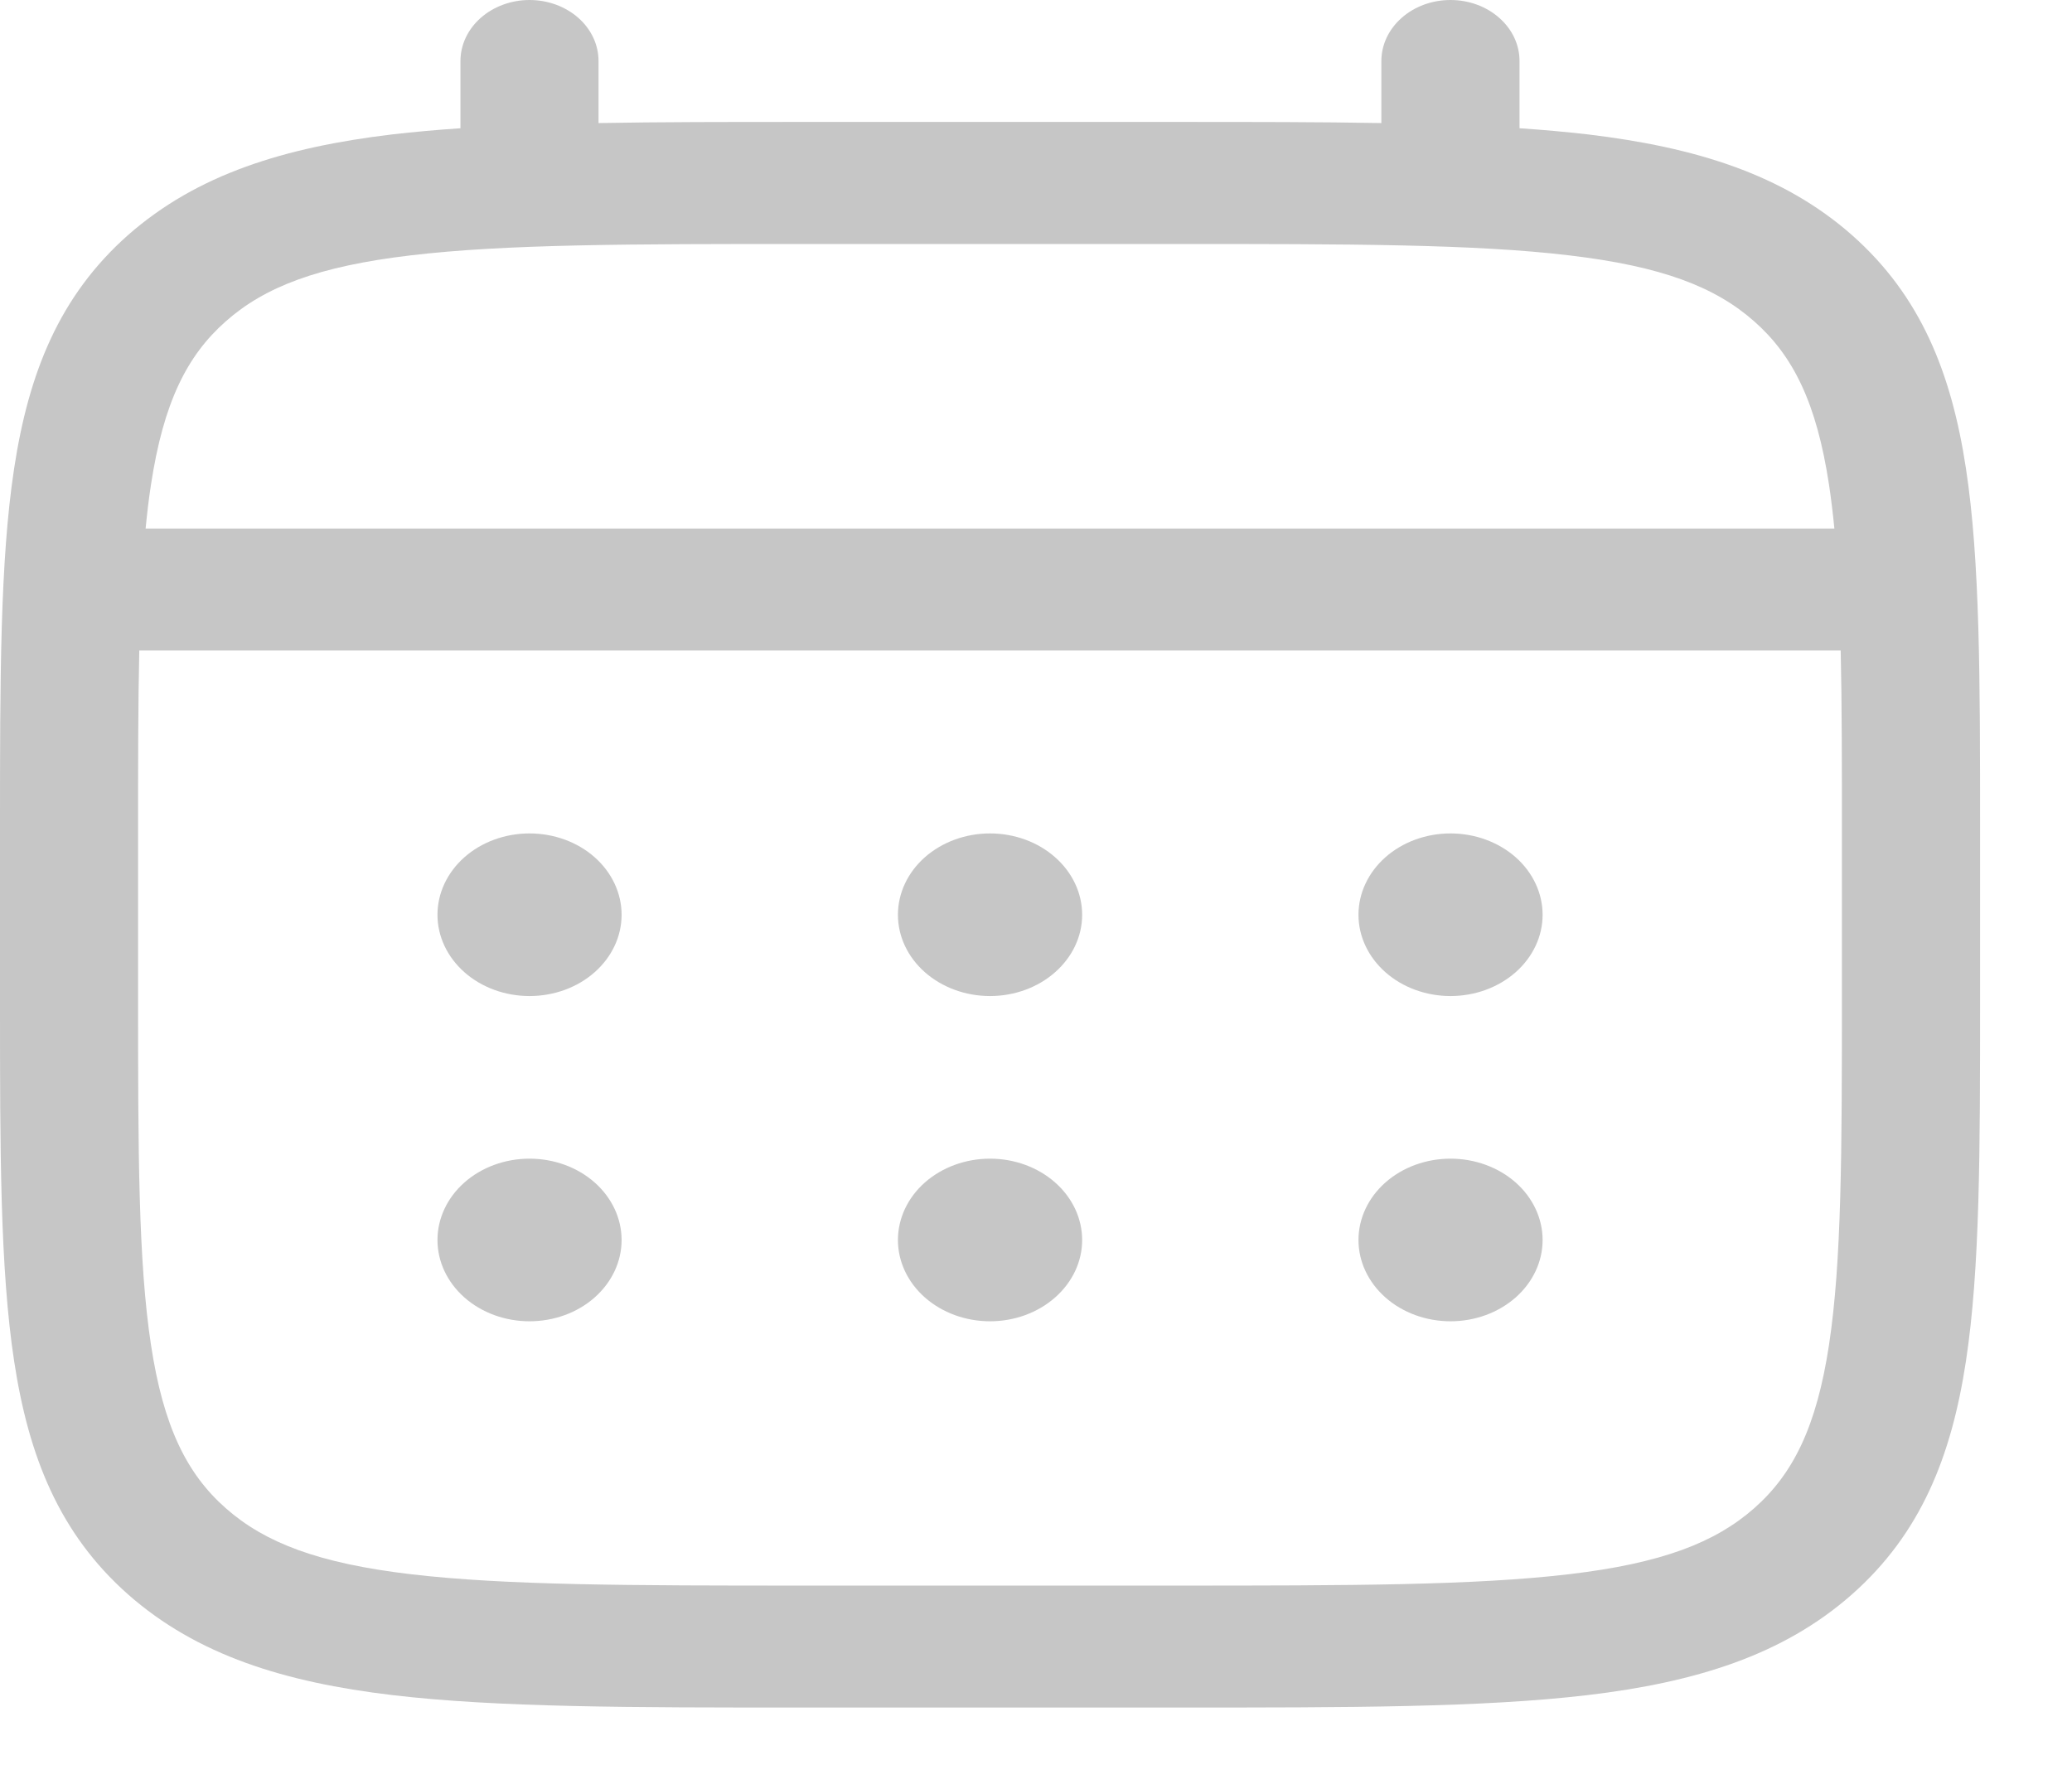 <svg width="22" height="19" viewBox="0 0 22 19" fill="none" xmlns="http://www.w3.org/2000/svg">
<path d="M15.401 10.578C15.661 10.578 15.909 10.487 16.093 10.325C16.276 10.163 16.379 9.944 16.379 9.715C16.379 9.486 16.276 9.266 16.093 9.104C15.909 8.942 15.661 8.851 15.401 8.851C15.142 8.851 14.893 8.942 14.71 9.104C14.527 9.266 14.424 9.486 14.424 9.715C14.424 9.944 14.527 10.163 14.71 10.325C14.893 10.487 15.142 10.578 15.401 10.578ZM15.401 14.032C15.661 14.032 15.909 13.941 16.093 13.779C16.276 13.617 16.379 13.398 16.379 13.169C16.379 12.94 16.276 12.72 16.093 12.558C15.909 12.396 15.661 12.305 15.401 12.305C15.142 12.305 14.893 12.396 14.71 12.558C14.527 12.72 14.424 12.94 14.424 13.169C14.424 13.398 14.527 13.617 14.71 13.779C14.893 13.941 15.142 14.032 15.401 14.032ZM11.49 9.715C11.49 9.944 11.387 10.163 11.203 10.325C11.02 10.487 10.771 10.578 10.512 10.578C10.252 10.578 10.004 10.487 9.82 10.325C9.637 10.163 9.534 9.944 9.534 9.715C9.534 9.486 9.637 9.266 9.82 9.104C10.004 8.942 10.252 8.851 10.512 8.851C10.771 8.851 11.02 8.942 11.203 9.104C11.387 9.266 11.49 9.486 11.49 9.715ZM11.49 13.169C11.49 13.398 11.387 13.617 11.203 13.779C11.02 13.941 10.771 14.032 10.512 14.032C10.252 14.032 10.004 13.941 9.82 13.779C9.637 13.617 9.534 13.398 9.534 13.169C9.534 12.94 9.637 12.72 9.82 12.558C10.004 12.396 10.252 12.305 10.512 12.305C10.771 12.305 11.02 12.396 11.203 12.558C11.387 12.72 11.49 12.94 11.49 13.169ZM5.622 10.578C5.882 10.578 6.131 10.487 6.314 10.325C6.497 10.163 6.6 9.944 6.6 9.715C6.6 9.486 6.497 9.266 6.314 9.104C6.131 8.942 5.882 8.851 5.622 8.851C5.363 8.851 5.114 8.942 4.931 9.104C4.748 9.266 4.645 9.486 4.645 9.715C4.645 9.944 4.748 10.163 4.931 10.325C5.114 10.487 5.363 10.578 5.622 10.578ZM5.622 14.032C5.882 14.032 6.131 13.941 6.314 13.779C6.497 13.617 6.6 13.398 6.6 13.169C6.6 12.94 6.497 12.72 6.314 12.558C6.131 12.396 5.882 12.305 5.622 12.305C5.363 12.305 5.114 12.396 4.931 12.558C4.748 12.72 4.645 12.94 4.645 13.169C4.645 13.398 4.748 13.617 4.931 13.779C5.114 13.941 5.363 14.032 5.622 14.032Z" fill="#C6C6C6"/>
<path fill-rule="evenodd" clip-rule="evenodd" d="M5.622 0C5.816 0 6.003 0.068 6.141 0.19C6.278 0.311 6.355 0.476 6.355 0.648V1.307C7.003 1.295 7.716 1.295 8.5 1.295H12.522C13.307 1.295 14.02 1.295 14.667 1.307V0.648C14.667 0.476 14.745 0.311 14.882 0.19C15.02 0.068 15.206 0 15.401 0C15.595 0 15.782 0.068 15.919 0.19C16.057 0.311 16.134 0.476 16.134 0.648V1.362C16.389 1.379 16.629 1.401 16.857 1.427C18.003 1.564 18.931 1.851 19.663 2.496C20.395 3.143 20.72 3.963 20.874 4.975C21.024 5.959 21.024 7.216 21.024 8.803V10.627C21.024 12.214 21.024 13.471 20.874 14.455C20.72 15.467 20.395 16.286 19.663 16.933C18.931 17.579 18.003 17.866 16.857 18.002C15.742 18.134 14.319 18.134 12.522 18.134H8.502C6.704 18.134 5.281 18.134 4.167 18.002C3.021 17.866 2.093 17.579 1.36 16.933C0.629 16.286 0.304 15.467 0.15 14.455C0 13.47 0 12.214 0 10.627V8.803C0 7.216 0 5.958 0.15 4.975C0.304 3.963 0.629 3.143 1.36 2.496C2.093 1.851 3.021 1.564 4.167 1.427C4.395 1.401 4.636 1.379 4.889 1.362V0.648C4.889 0.476 4.967 0.311 5.104 0.19C5.241 0.069 5.428 0 5.622 0ZM4.36 2.712C3.378 2.828 2.81 3.047 2.397 3.413C1.983 3.778 1.735 4.279 1.603 5.148C1.58 5.294 1.562 5.45 1.546 5.613H19.477C19.461 5.449 19.442 5.294 19.42 5.147C19.288 4.279 19.04 3.778 18.626 3.413C18.212 3.047 17.645 2.828 16.661 2.712C15.657 2.592 14.332 2.591 12.467 2.591H8.556C6.691 2.591 5.367 2.592 4.36 2.712ZM1.466 8.851C1.466 8.114 1.466 7.472 1.479 6.908H19.544C19.557 7.472 19.557 8.114 19.557 8.851V10.578C19.557 12.225 19.555 13.395 19.42 14.283C19.288 15.151 19.04 15.652 18.626 16.017C18.212 16.382 17.645 16.602 16.661 16.718C15.657 16.837 14.332 16.839 12.467 16.839H8.556C6.691 16.839 5.367 16.837 4.36 16.718C3.378 16.602 2.81 16.382 2.397 16.017C1.983 15.652 1.735 15.151 1.603 14.282C1.468 13.395 1.466 12.225 1.466 10.578V8.851Z" fill="#C6C6C6"/>
</svg>
